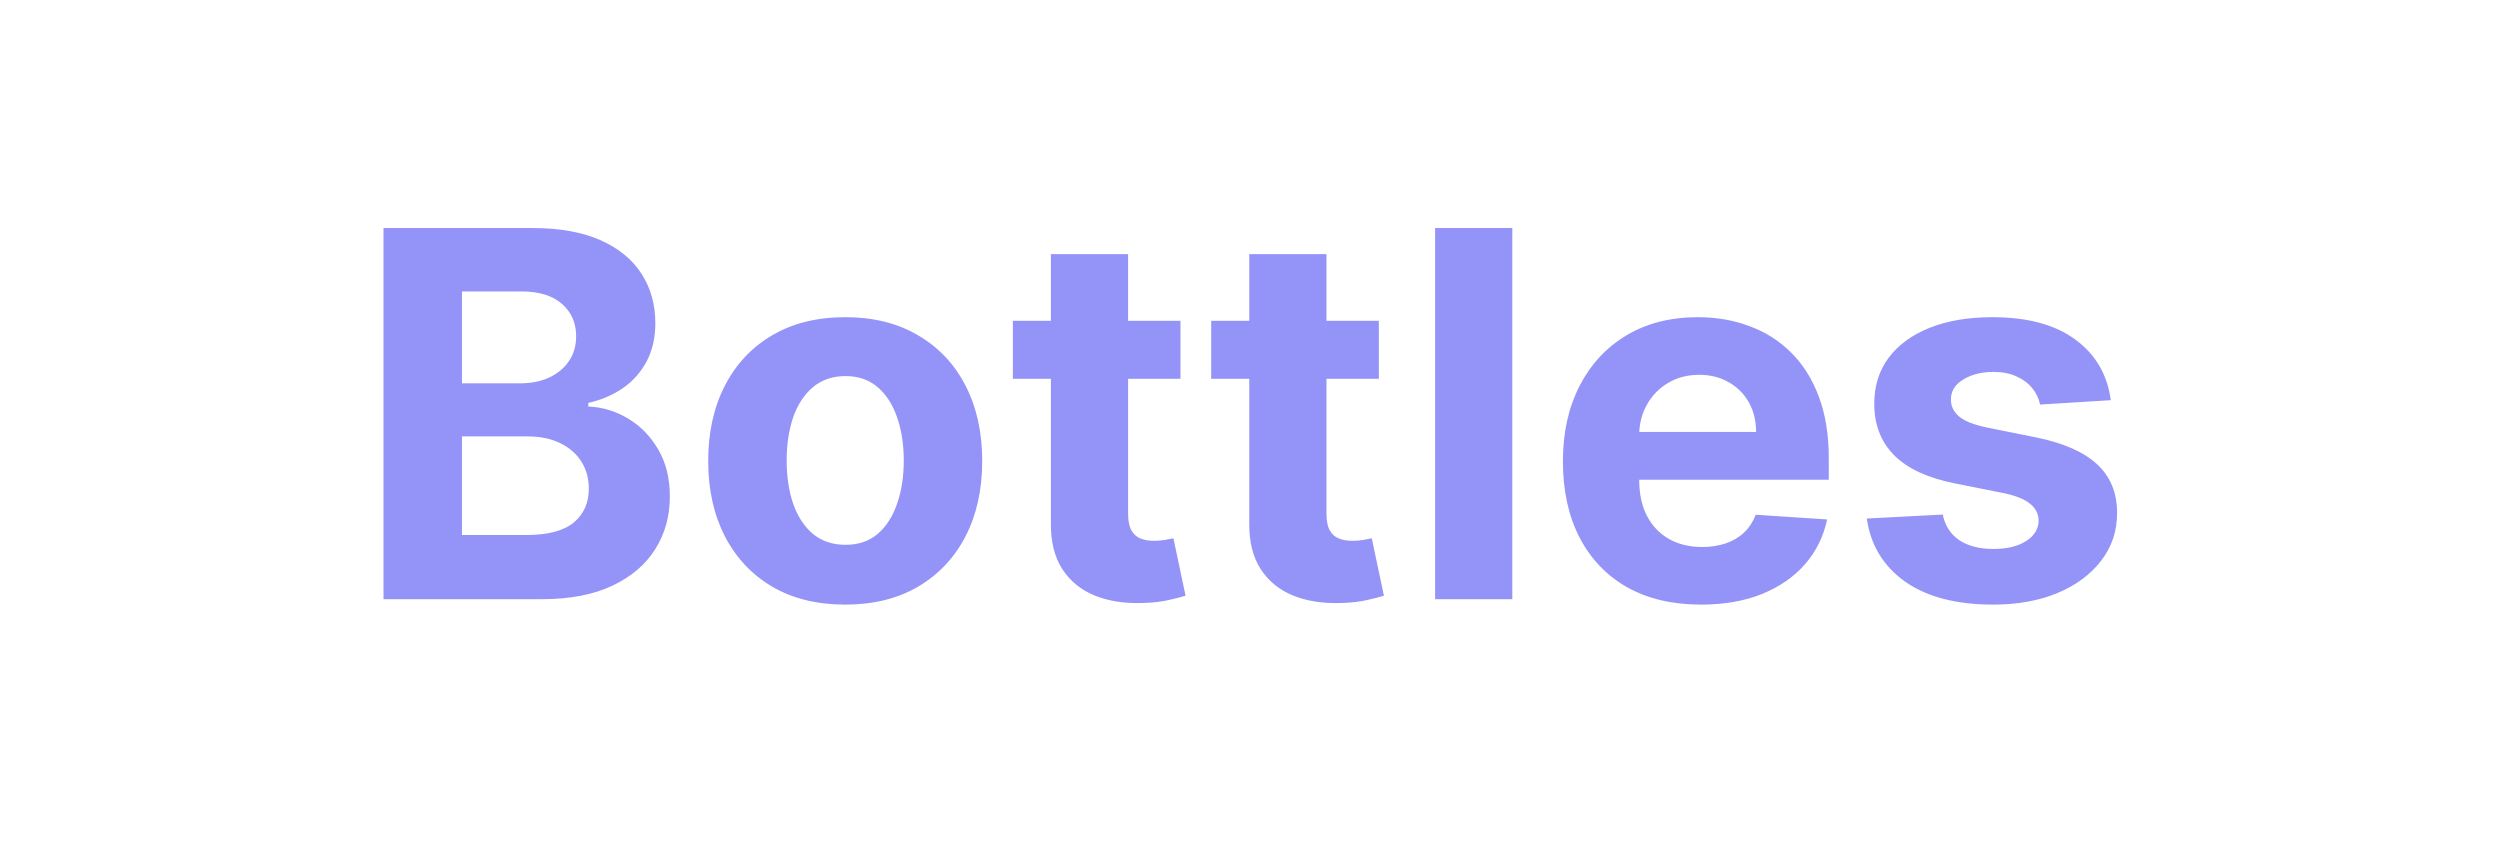 <svg width="121" height="41" viewBox="0 0 121 41" fill="none" xmlns="http://www.w3.org/2000/svg">
<path d="M18.561 29V11.036H25.754C27.075 11.036 28.178 11.232 29.061 11.624C29.944 12.016 30.607 12.56 31.052 13.255C31.496 13.945 31.718 14.741 31.718 15.641C31.718 16.343 31.578 16.96 31.297 17.492C31.017 18.018 30.631 18.451 30.139 18.79C29.654 19.123 29.099 19.36 28.473 19.501V19.676C29.157 19.705 29.797 19.898 30.394 20.255C30.996 20.612 31.484 21.112 31.859 21.755C32.233 22.392 32.42 23.152 32.42 24.035C32.42 24.989 32.183 25.839 31.709 26.588C31.242 27.331 30.549 27.918 29.631 28.351C28.713 28.784 27.581 29 26.236 29H18.561ZM22.359 25.895H25.456C26.514 25.895 27.286 25.693 27.771 25.29C28.256 24.88 28.499 24.337 28.499 23.658C28.499 23.161 28.379 22.723 28.14 22.343C27.9 21.962 27.558 21.664 27.113 21.448C26.675 21.232 26.151 21.123 25.543 21.123H22.359V25.895ZM22.359 18.553H25.175C25.695 18.553 26.157 18.463 26.561 18.282C26.97 18.094 27.292 17.831 27.526 17.492C27.765 17.153 27.885 16.747 27.885 16.273C27.885 15.624 27.654 15.1 27.192 14.703C26.736 14.305 26.087 14.106 25.245 14.106H22.359V18.553ZM40.908 29.263C39.546 29.263 38.368 28.974 37.374 28.395C36.385 27.81 35.622 26.997 35.084 25.956C34.546 24.91 34.277 23.696 34.277 22.316C34.277 20.924 34.546 19.708 35.084 18.667C35.622 17.621 36.385 16.808 37.374 16.229C38.368 15.644 39.546 15.352 40.908 15.352C42.271 15.352 43.446 15.644 44.434 16.229C45.428 16.808 46.195 17.621 46.733 18.667C47.27 19.708 47.539 20.924 47.539 22.316C47.539 23.696 47.27 24.91 46.733 25.956C46.195 26.997 45.428 27.81 44.434 28.395C43.446 28.974 42.271 29.263 40.908 29.263ZM40.926 26.369C41.546 26.369 42.063 26.193 42.478 25.842C42.894 25.486 43.206 25 43.417 24.386C43.633 23.772 43.742 23.073 43.742 22.29C43.742 21.506 43.633 20.808 43.417 20.194C43.206 19.58 42.894 19.094 42.478 18.738C42.063 18.381 41.546 18.203 40.926 18.203C40.3 18.203 39.774 18.381 39.347 18.738C38.926 19.094 38.607 19.58 38.391 20.194C38.181 20.808 38.075 21.506 38.075 22.29C38.075 23.073 38.181 23.772 38.391 24.386C38.607 25 38.926 25.486 39.347 25.842C39.774 26.193 40.3 26.369 40.926 26.369ZM57.135 15.527V18.334H49.022V15.527H57.135ZM50.864 12.299H54.6V24.86C54.6 25.205 54.653 25.474 54.758 25.667C54.864 25.854 55.01 25.986 55.197 26.062C55.39 26.138 55.612 26.176 55.864 26.176C56.039 26.176 56.214 26.161 56.39 26.132C56.565 26.097 56.7 26.07 56.793 26.053L57.381 28.833C57.194 28.892 56.931 28.959 56.592 29.035C56.252 29.117 55.84 29.167 55.355 29.184C54.454 29.219 53.665 29.099 52.986 28.825C52.314 28.55 51.791 28.123 51.416 27.544C51.042 26.965 50.858 26.234 50.864 25.351V12.299ZM66.736 15.527V18.334H58.622V15.527H66.736ZM60.464 12.299H64.201V24.86C64.201 25.205 64.253 25.474 64.359 25.667C64.464 25.854 64.61 25.986 64.797 26.062C64.99 26.138 65.212 26.176 65.464 26.176C65.639 26.176 65.814 26.161 65.99 26.132C66.165 26.097 66.3 26.07 66.393 26.053L66.981 28.833C66.794 28.892 66.531 28.959 66.192 29.035C65.853 29.117 65.44 29.167 64.955 29.184C64.054 29.219 63.265 29.099 62.587 28.825C61.914 28.55 61.391 28.123 61.017 27.544C60.642 26.965 60.458 26.234 60.464 25.351V12.299ZM73.196 11.036V29H69.459V11.036H73.196ZM82.329 29.263C80.943 29.263 79.75 28.983 78.75 28.421C77.756 27.854 76.99 27.053 76.452 26.018C75.914 24.977 75.645 23.746 75.645 22.325C75.645 20.939 75.914 19.723 76.452 18.676C76.99 17.63 77.747 16.814 78.724 16.229C79.706 15.644 80.858 15.352 82.18 15.352C83.068 15.352 83.896 15.495 84.662 15.782C85.434 16.062 86.106 16.486 86.679 17.053C87.258 17.621 87.708 18.334 88.03 19.194C88.352 20.047 88.513 21.047 88.513 22.194V23.22H77.136V20.904H84.995C84.995 20.366 84.878 19.89 84.644 19.474C84.41 19.059 84.086 18.735 83.671 18.501C83.261 18.261 82.785 18.141 82.241 18.141C81.674 18.141 81.171 18.273 80.732 18.536C80.3 18.793 79.96 19.141 79.715 19.58C79.469 20.012 79.344 20.495 79.338 21.027V23.229C79.338 23.895 79.46 24.471 79.706 24.956C79.957 25.442 80.311 25.816 80.767 26.079C81.224 26.342 81.764 26.474 82.39 26.474C82.805 26.474 83.185 26.415 83.53 26.298C83.875 26.181 84.171 26.006 84.416 25.772C84.662 25.538 84.849 25.252 84.978 24.913L88.433 25.141C88.258 25.971 87.898 26.696 87.355 27.316C86.817 27.93 86.121 28.409 85.267 28.754C84.419 29.094 83.44 29.263 82.329 29.263ZM102.161 19.369L98.74 19.58C98.681 19.287 98.556 19.024 98.363 18.79C98.17 18.55 97.915 18.36 97.6 18.22C97.29 18.074 96.918 18.001 96.486 18.001C95.907 18.001 95.418 18.124 95.021 18.369C94.623 18.609 94.424 18.93 94.424 19.334C94.424 19.656 94.553 19.927 94.81 20.15C95.068 20.372 95.509 20.55 96.135 20.685L98.573 21.176C99.883 21.445 100.86 21.878 101.503 22.474C102.146 23.071 102.468 23.854 102.468 24.825C102.468 25.708 102.207 26.483 101.687 27.149C101.172 27.816 100.465 28.336 99.564 28.71C98.67 29.079 97.638 29.263 96.468 29.263C94.684 29.263 93.264 28.892 92.205 28.149C91.153 27.401 90.536 26.383 90.354 25.097L94.03 24.904C94.141 25.448 94.41 25.863 94.837 26.149C95.263 26.43 95.81 26.57 96.477 26.57C97.132 26.57 97.658 26.445 98.056 26.193C98.459 25.936 98.664 25.605 98.67 25.202C98.664 24.863 98.52 24.585 98.24 24.369C97.959 24.146 97.526 23.977 96.942 23.86L94.609 23.395C93.293 23.132 92.313 22.676 91.67 22.027C91.033 21.378 90.714 20.55 90.714 19.544C90.714 18.679 90.948 17.933 91.416 17.308C91.889 16.682 92.553 16.2 93.407 15.861C94.266 15.521 95.272 15.352 96.424 15.352C98.126 15.352 99.465 15.711 100.441 16.431C101.424 17.15 101.997 18.129 102.161 19.369Z" fill="#9493F8"/>
</svg>
